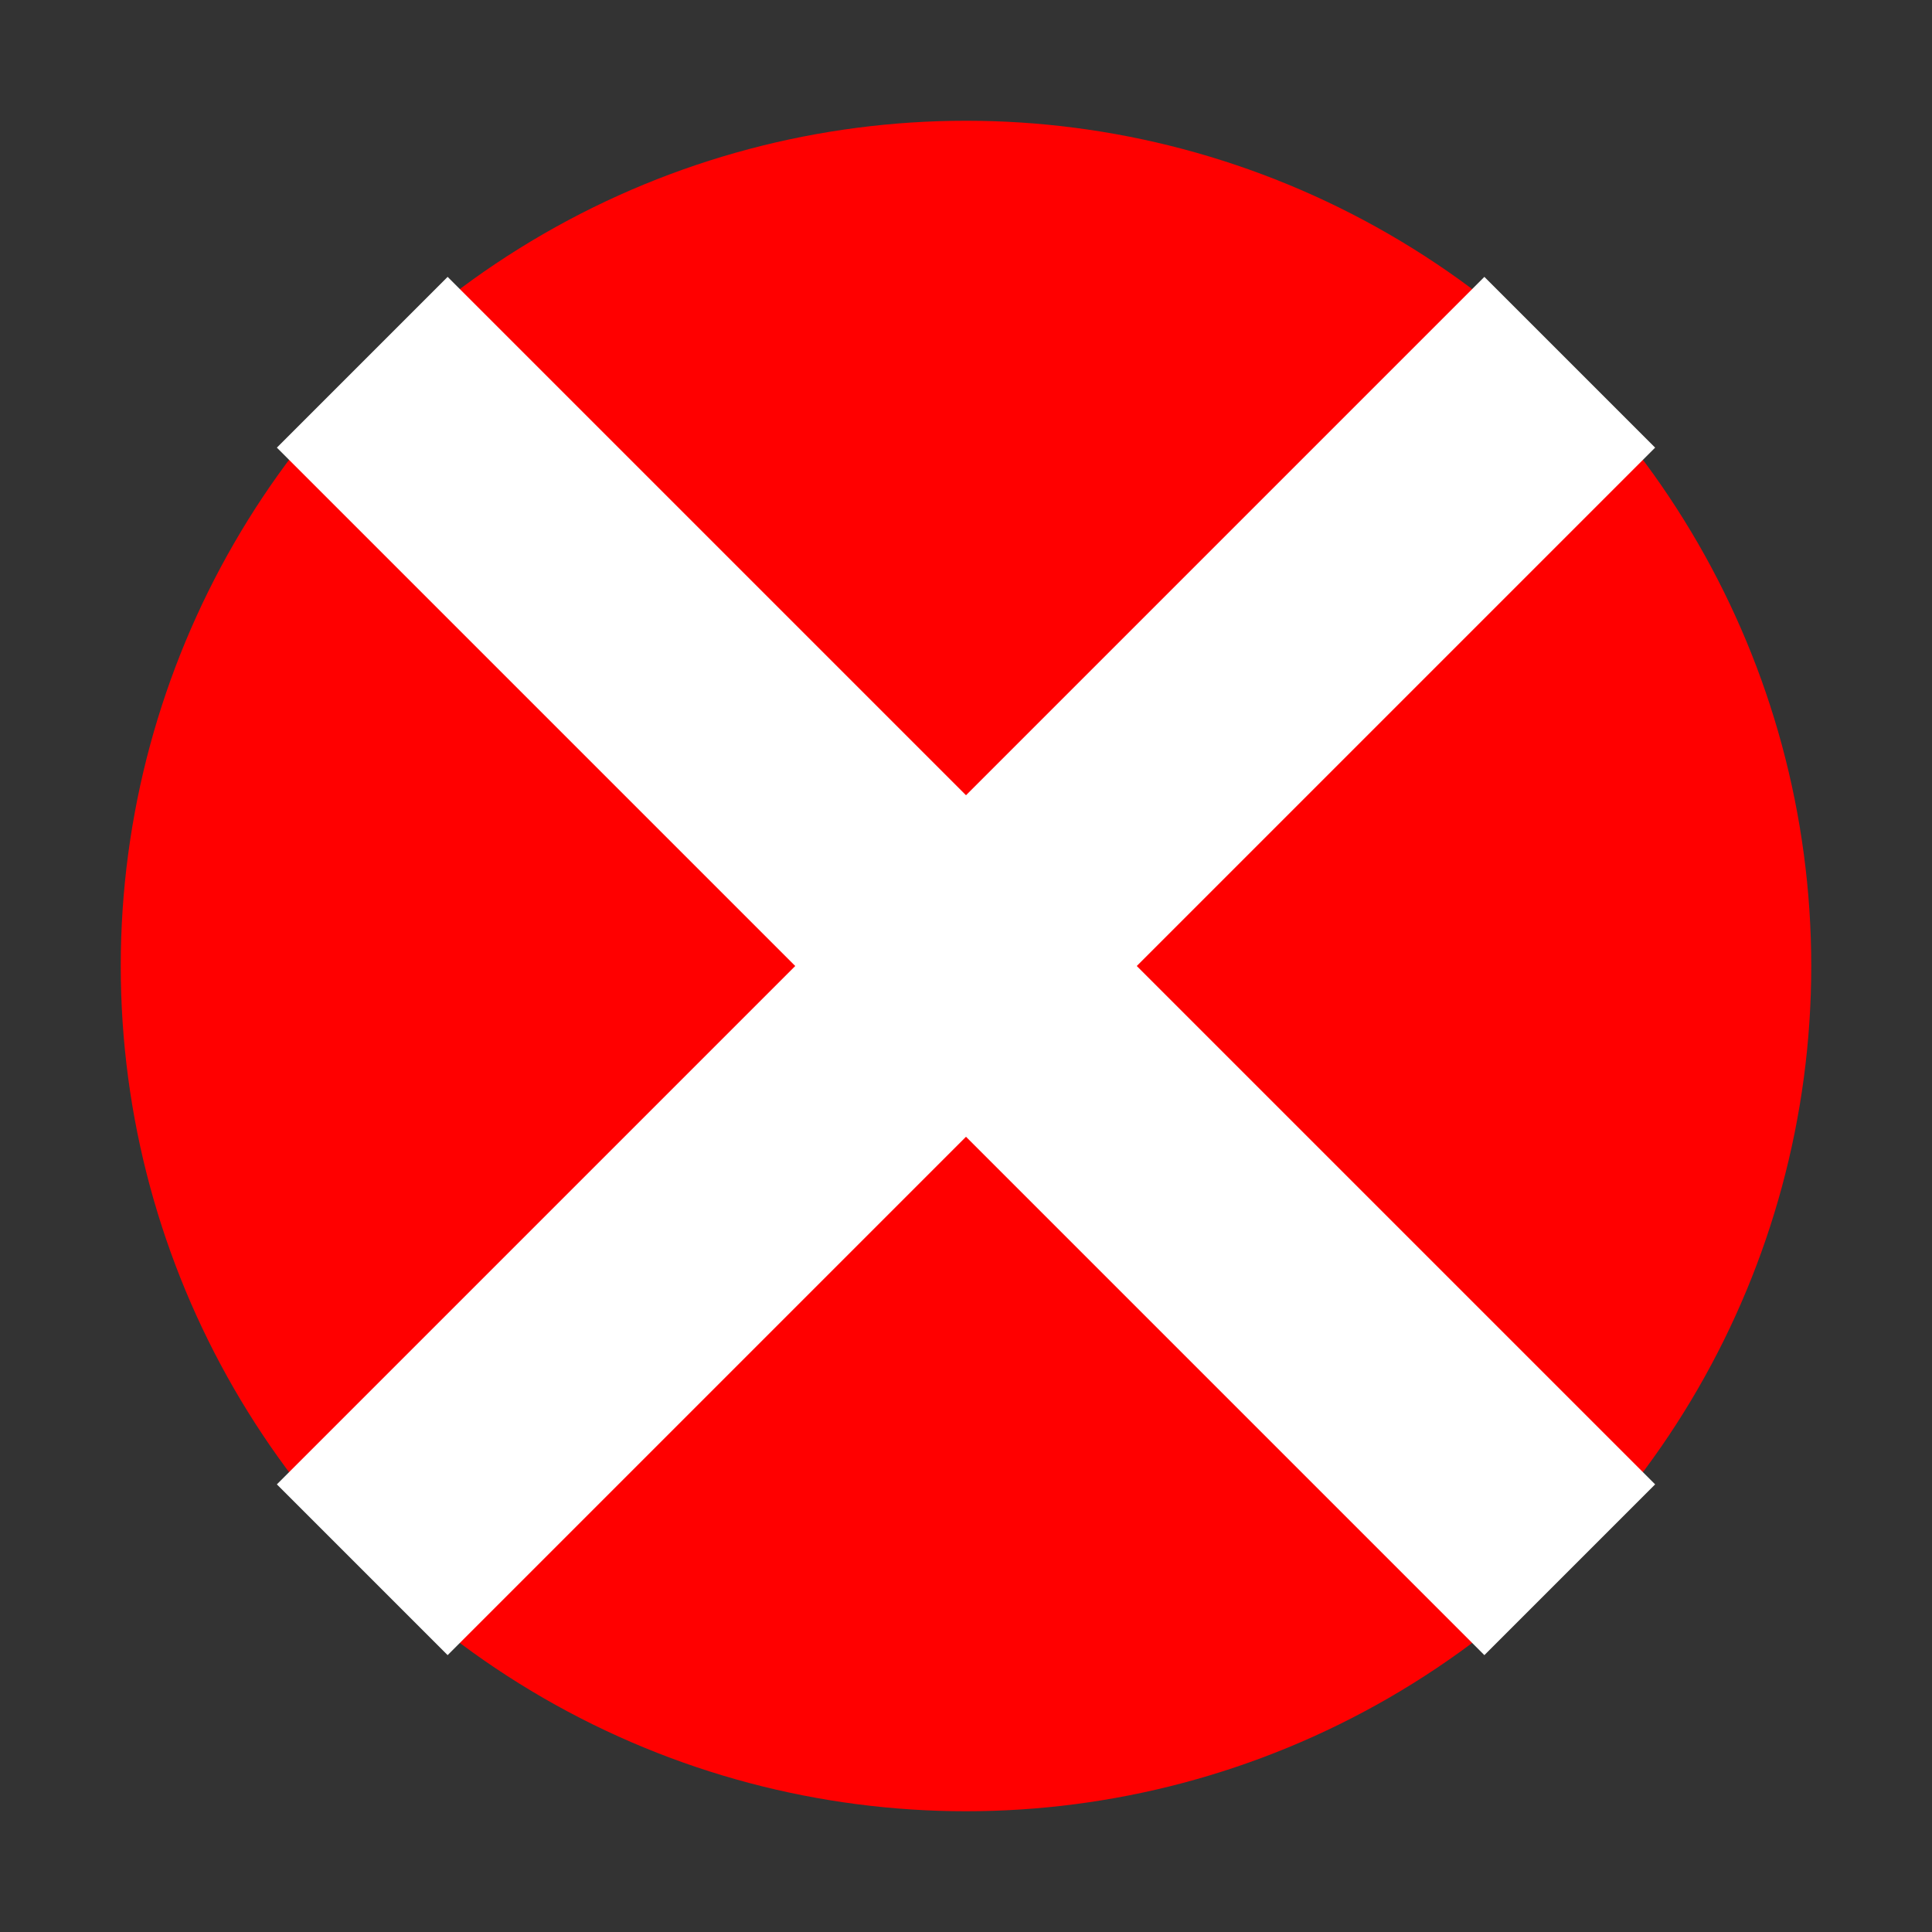 <svg xmlns="http://www.w3.org/2000/svg" width="16" height="16" viewBox="0 0 16 16">
    <rect x="0" y="0" width="16" height="16" fill="#333333" stroke="none"/>
    <!-- Vòng tròn đỏ -->
    <circle cx="8" cy="8" r="7" fill="red" />
    <!-- Dấu X màu trắng -->
    <line x1="3" y1="3" x2="13" y2="13" stroke="white" stroke-width="2"/>
    <line x1="13" y1="3" x2="3" y2="13" stroke="white" stroke-width="2"/>
</svg>
